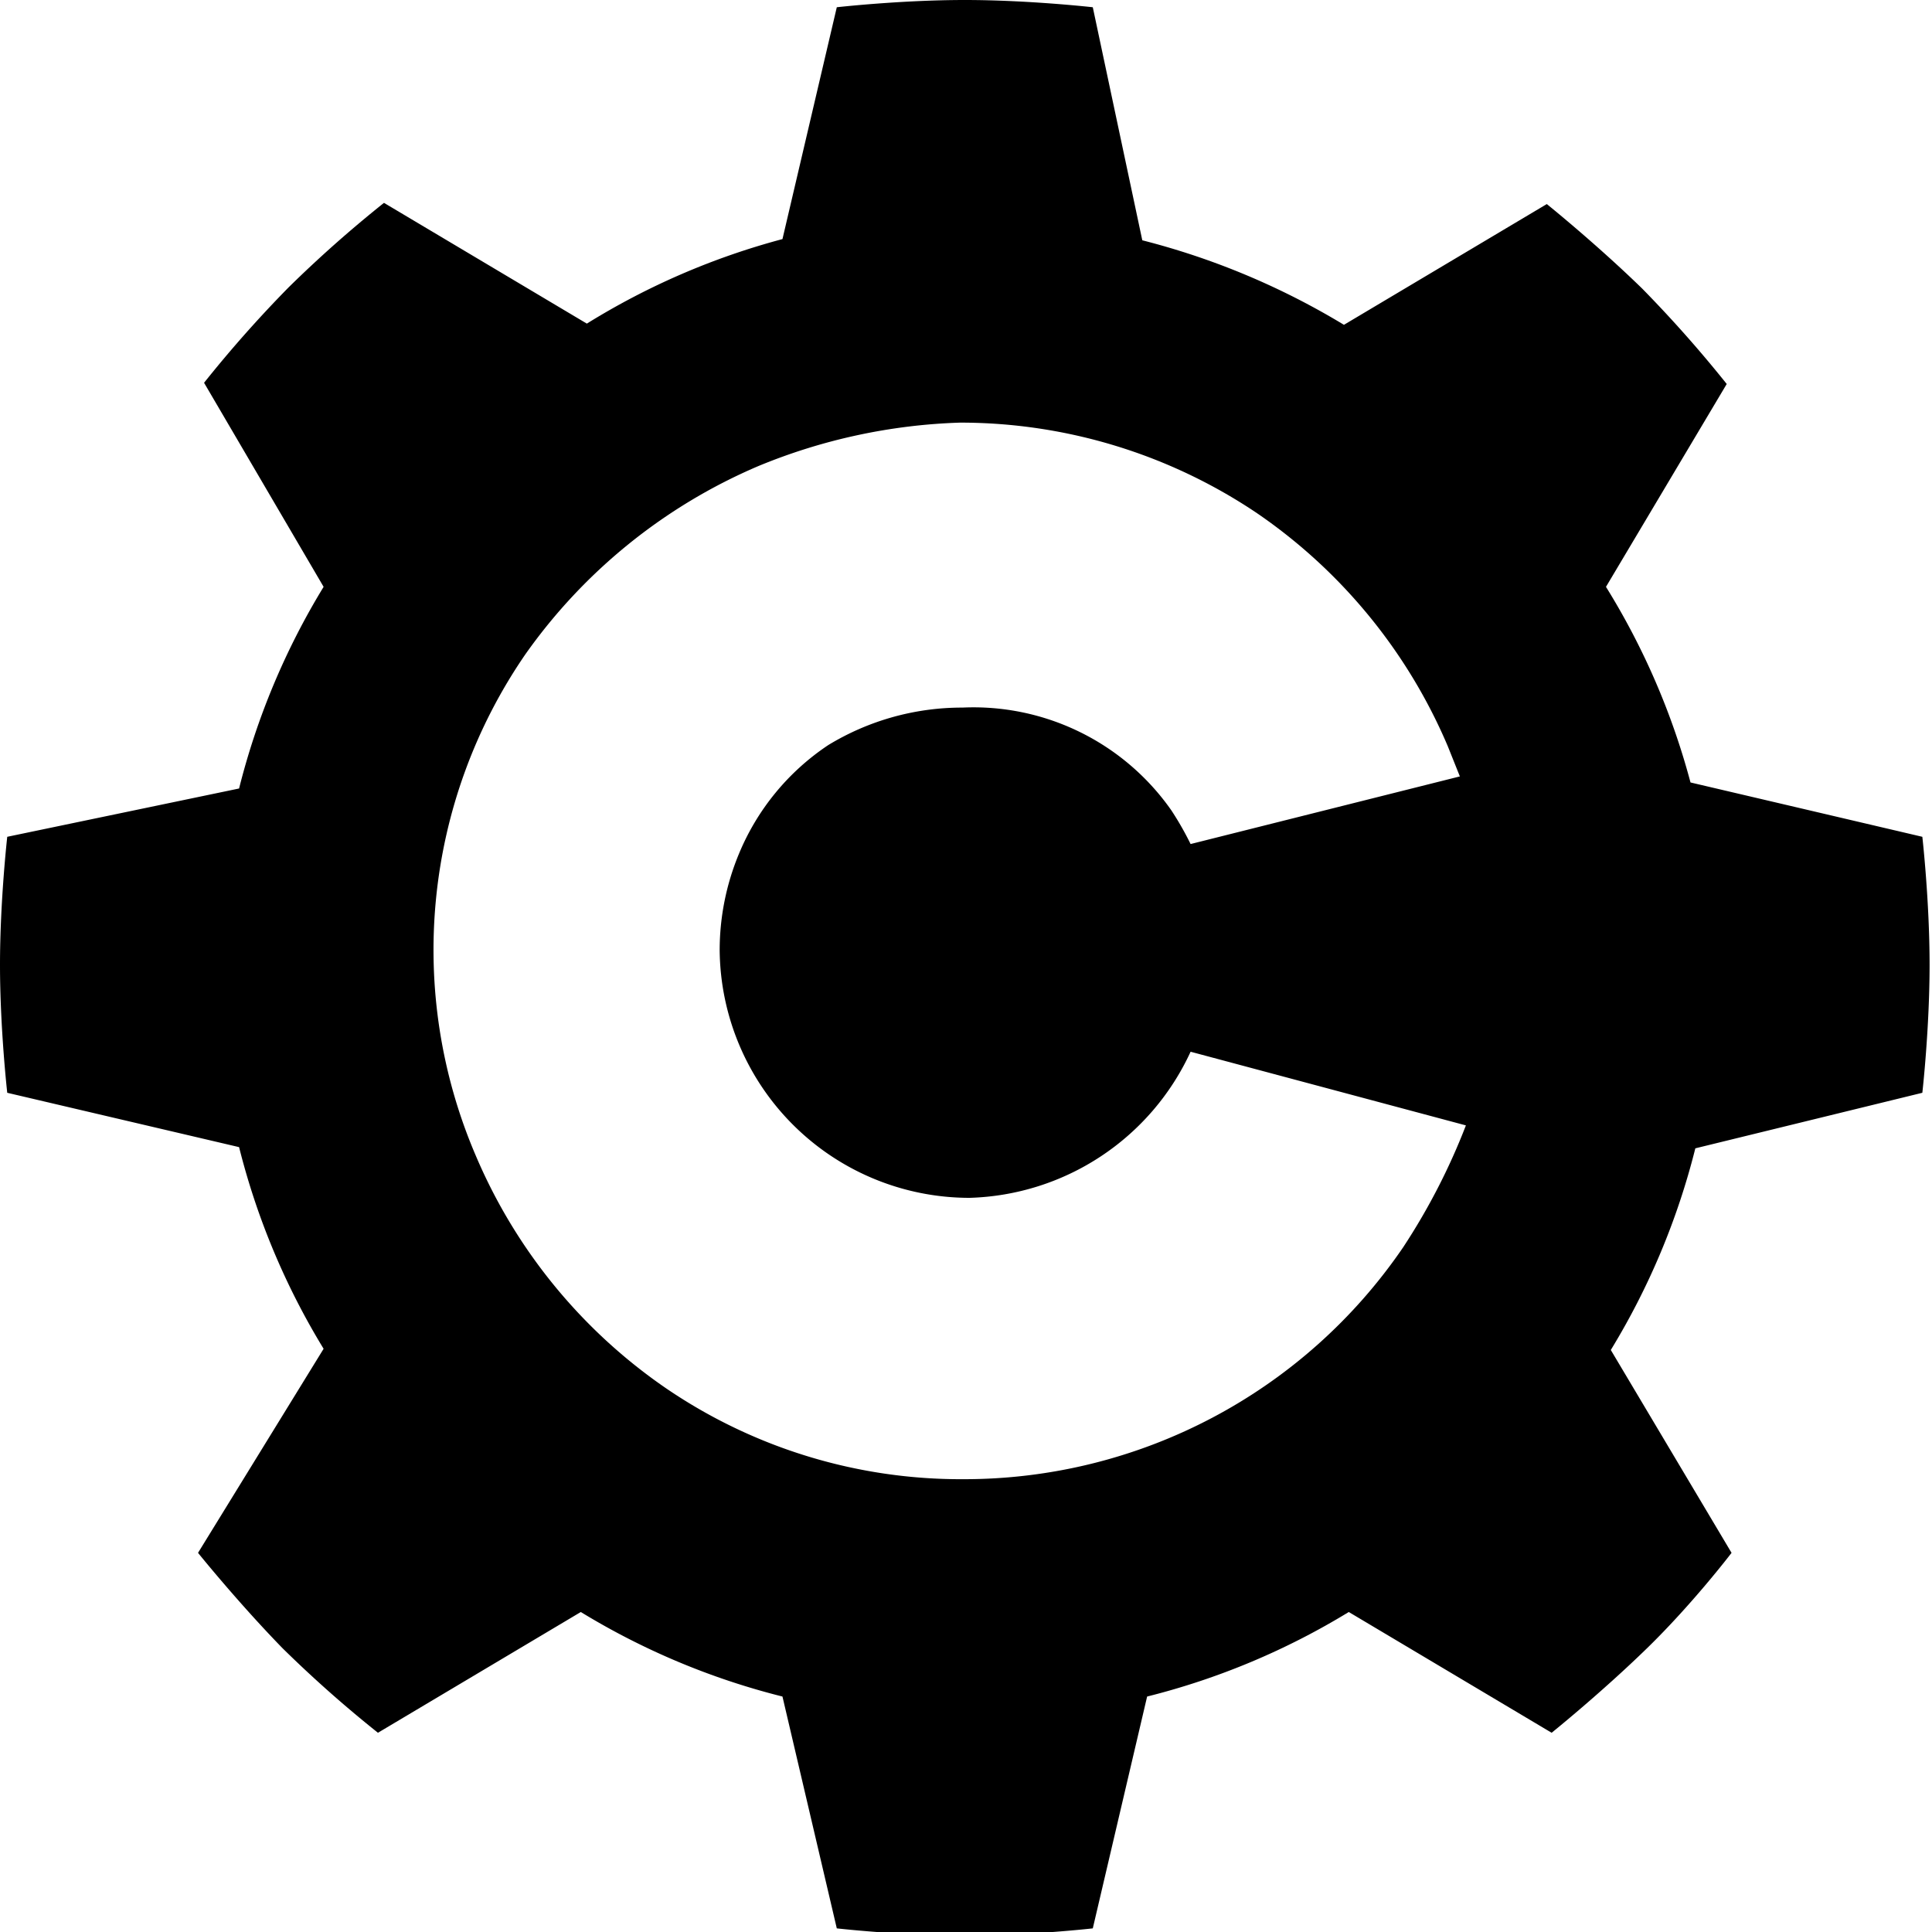 <svg xmlns="http://www.w3.org/2000/svg" viewBox="0 0 16 16">
<path d="M16.06,9.19s.06-.53.06-1.06-.06-1.06-.06-1.06l-1.92-.45A6,6,0,0,0,13.44,5l1-1.68a10.4,10.4,0,0,0-.7-.79c-.38-.37-.79-.7-.79-.7l-1.68,1a6.16,6.16,0,0,0-1.67-.7L9.19.2S8.66.14,8.13.14,7.07.2,7.07.2h0L6.62,2.12A6,6,0,0,0,5,2.82l-1.68-1a10.16,10.16,0,0,0-.79.7,10.16,10.16,0,0,0-.7.79L2.82,5a6,6,0,0,0-.7,1.67L.2,7.07S.14,7.6.14,8.13.2,9.19.2,9.19l1.92.45a6,6,0,0,0,.7,1.67L1.78,13s.33.41.7.79a10.16,10.16,0,0,0,.79.7l1.68-1a6,6,0,0,0,1.67.7l.45,1.92s.53.06,1.06.06,1.06-.06,1.06-.06l.45-1.92a6,6,0,0,0,1.67-.7l1.68,1s.41-.33.79-.7.7-.79.7-.79l-1-1.68a6,6,0,0,0,.7-1.67Zm-4.3,1.28a4.4,4.4,0,0,1-3.64,1.92,4.33,4.33,0,0,1-2.46-.75A4.44,4.44,0,0,1,4.08,9.71a4.32,4.32,0,0,1,.41-4.15A4.54,4.54,0,0,1,6.42,4a4.76,4.76,0,0,1,1.67-.36,4.4,4.4,0,0,1,2.46.75,4.44,4.44,0,0,1,1.58,1.93l.1.25L10,7.13a2.54,2.54,0,0,0-.16-.28A2,2,0,0,0,8.11,6,2.13,2.13,0,0,0,7,6.31a2,2,0,0,0-.74.9,2.08,2.08,0,0,0-.16.8,2.07,2.07,0,0,0,2.07,2.05A2.08,2.08,0,0,0,10,8.85h0l2.28.61A5.32,5.32,0,0,1,11.76,10.47Z" transform="translate(-0.14 -0.14)"/>
</svg>